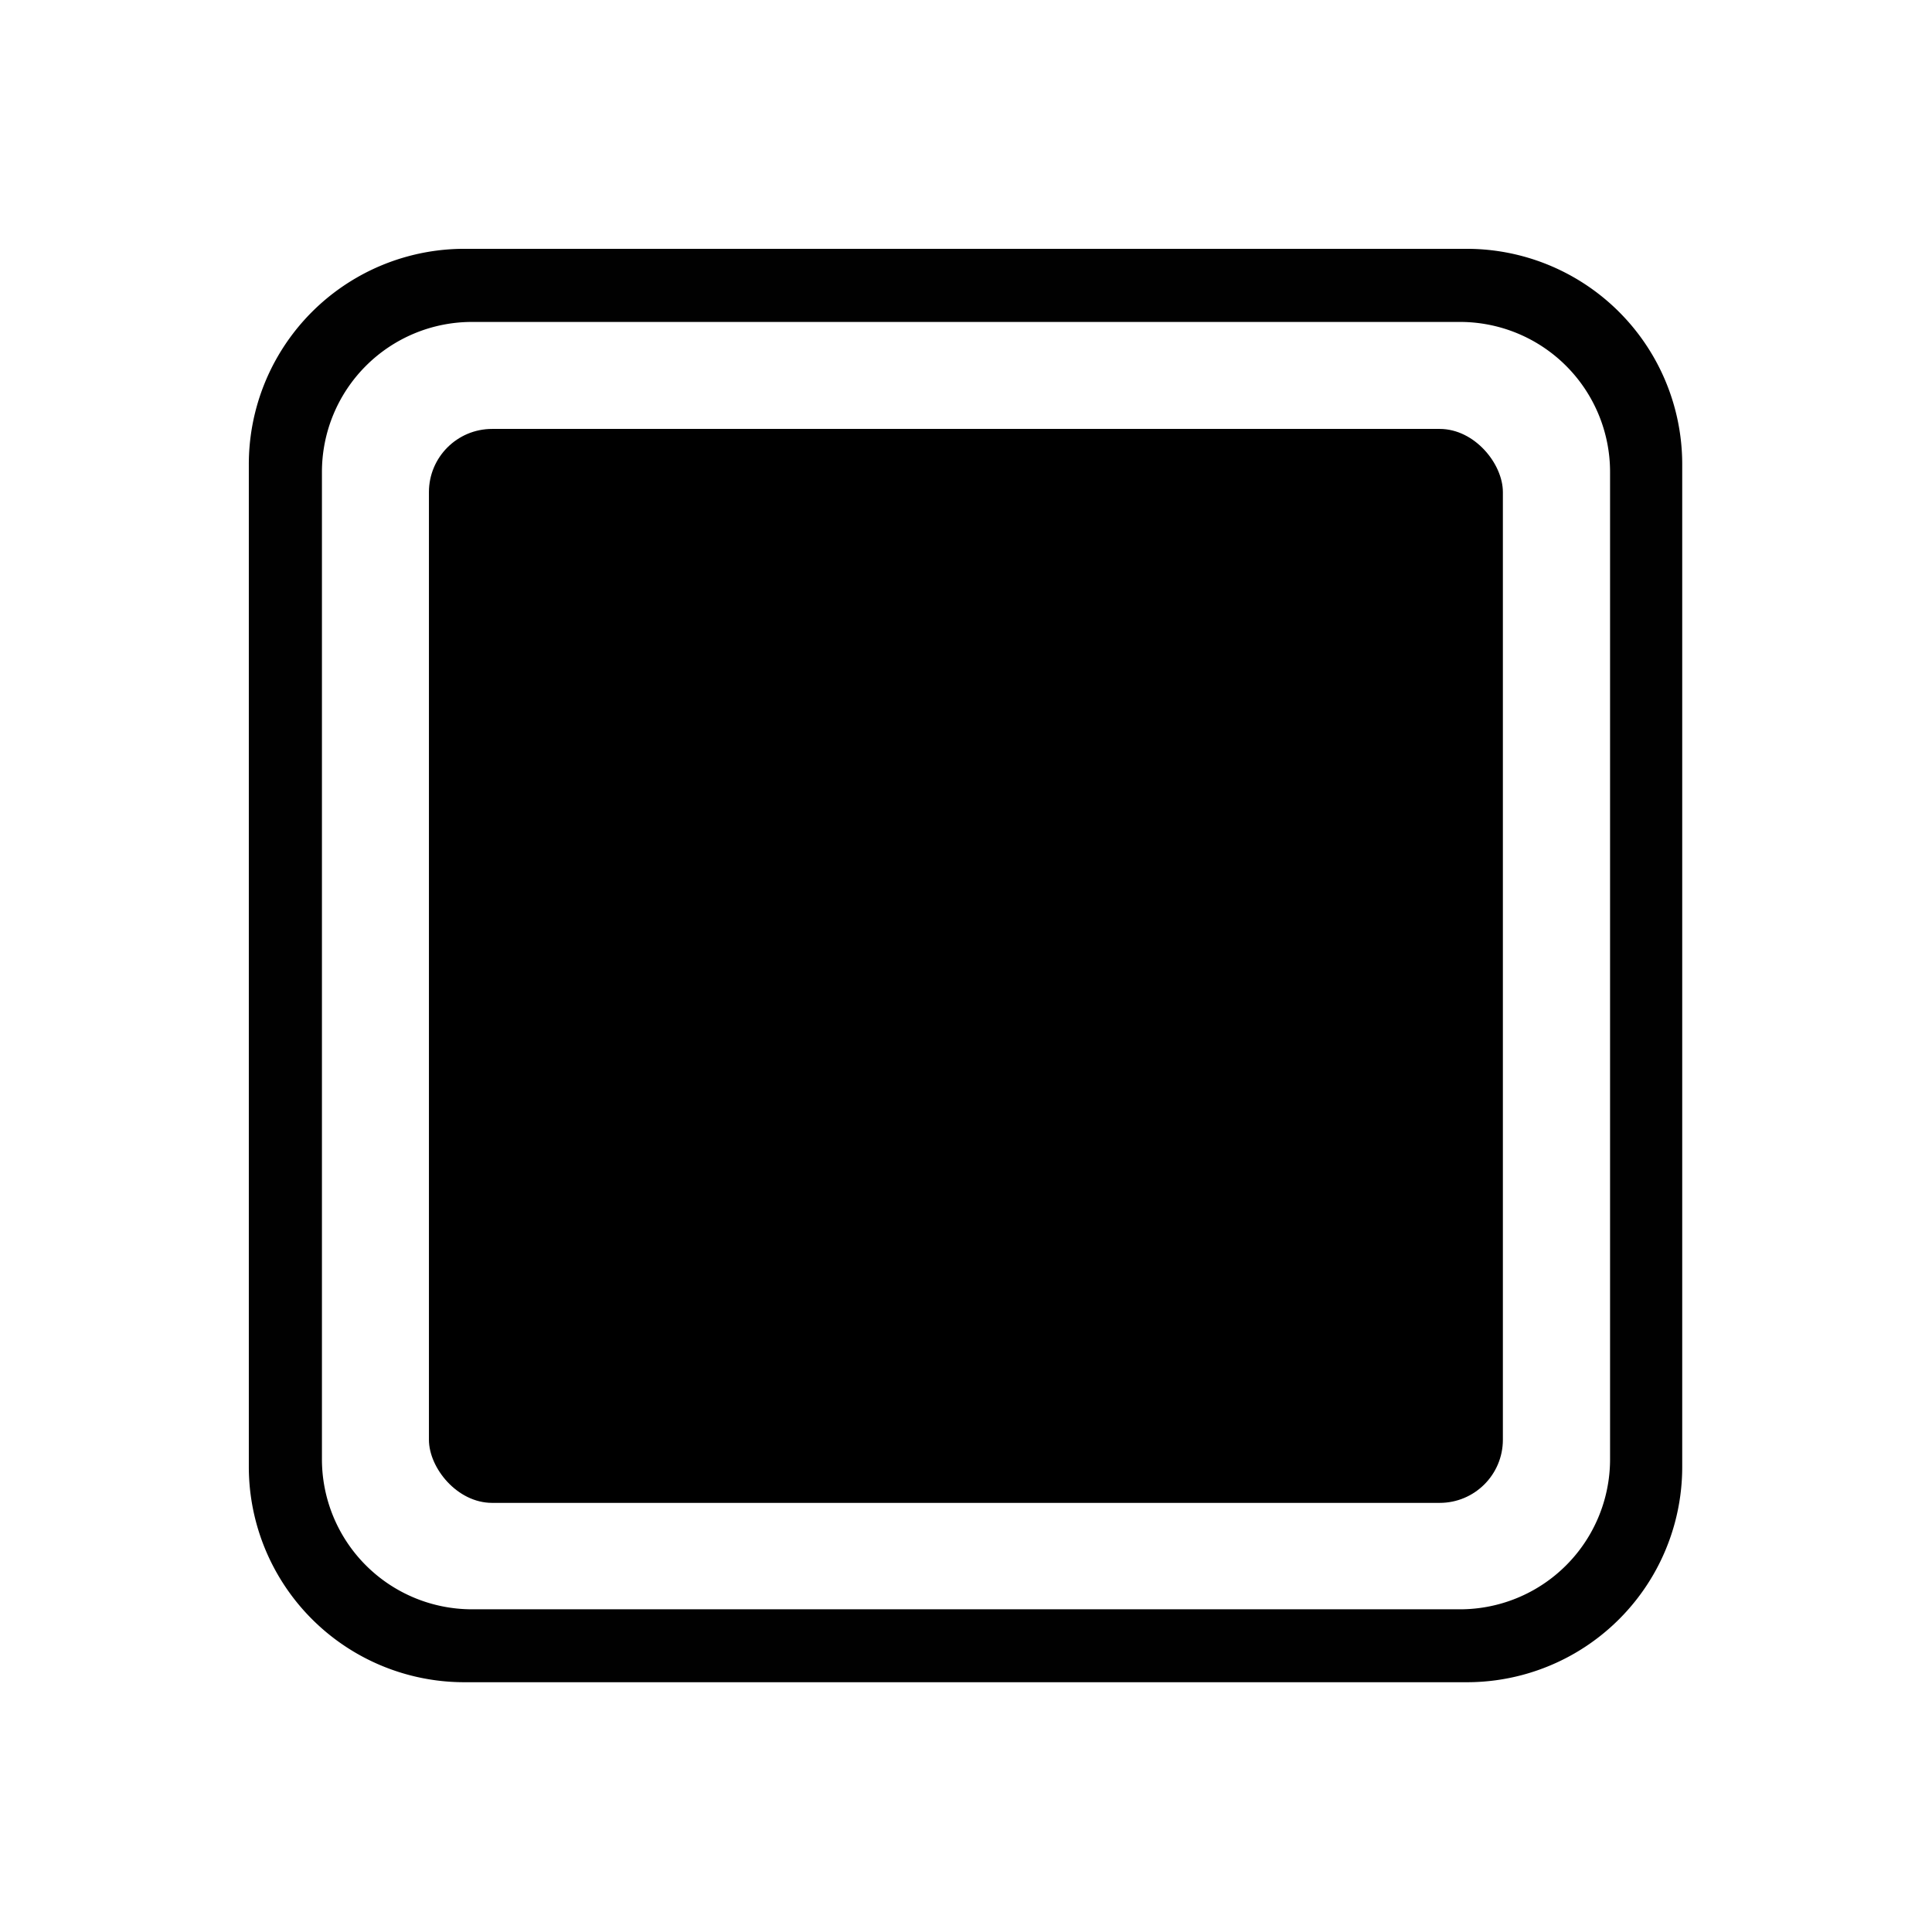 <svg xmlns="http://www.w3.org/2000/svg" xmlns:xlink="http://www.w3.org/1999/xlink" viewBox="0 0 100.94 100.94"><defs><style>.cls-1-37b100197264e8a6c96428f93347d043,.cls-5-37b100197264e8a6c96428f93347d043{fill:none;}.cls-2-37b100197264e8a6c96428f93347d043{fill:#010101;}.cls-3-37b100197264e8a6c96428f93347d043{clip-path:url(#clip-path);}.cls-4-37b100197264e8a6c96428f93347d043{fill:currentColor;}.cls-5-37b100197264e8a6c96428f93347d043{stroke:#010101;stroke-linecap:round;stroke-miterlimit:10;stroke-width:1.57px;}</style><clipPath id="clip-path"><rect class="cls-1-37b100197264e8a6c96428f93347d043" x="22.41" y="22.41" width="56.11" height="56.11" rx="3.3"/></clipPath></defs><title>dedicatedCPU</title><g id="Layer_2" data-name="Layer 2"><g id="Layer_1-2" data-name="Layer 1"><path class="cls-2-37b100197264e8a6c96428f93347d043" d="M76.64,13H24.3A11.26,11.26,0,0,0,13,24.3V76.64A11.26,11.26,0,0,0,24.3,87.89H76.64A11.25,11.25,0,0,0,87.89,76.64V24.3A11.26,11.26,0,0,0,76.64,13Zm7.48,63.24a7.84,7.84,0,0,1-7.84,7.84H24.66a7.84,7.84,0,0,1-7.84-7.84V24.66a7.84,7.84,0,0,1,7.84-7.84H76.28a7.84,7.84,0,0,1,7.84,7.84Z"/><g class="cls-3-37b100197264e8a6c96428f93347d043"><rect class="cls-4-37b100197264e8a6c96428f93347d043" x="11.46" y="13.04" width="81.6" height="72.58"/></g><line class="cls-5-37b100197264e8a6c96428f93347d043-37b100197264e8a6c96428f93347d043" x1="0.79" y1="25.07" x2="8.6" y2="25.07"/><line class="cls-5-37b100197264e8a6c96428f93347d043-37b100197264e8a6c96428f93347d043" x1="0.79" y1="31.42" x2="8.6" y2="31.42"/><line class="cls-5-37b100197264e8a6c96428f93347d043-37b100197264e8a6c96428f93347d043" x1="0.79" y1="37.77" x2="8.6" y2="37.77"/><line class="cls-5-37b100197264e8a6c96428f93347d043-37b100197264e8a6c96428f93347d043" x1="0.79" y1="44.12" x2="8.6" y2="44.12"/><line class="cls-5-37b100197264e8a6c96428f93347d043-37b100197264e8a6c96428f93347d043" x1="0.79" y1="50.47" x2="8.6" y2="50.47"/><line class="cls-5-37b100197264e8a6c96428f93347d043-37b100197264e8a6c96428f93347d043" x1="0.79" y1="56.82" x2="8.6" y2="56.82"/><line class="cls-5-37b100197264e8a6c96428f93347d043-37b100197264e8a6c96428f93347d043" x1="0.79" y1="63.17" x2="8.6" y2="63.17"/><line class="cls-5-37b100197264e8a6c96428f93347d043-37b100197264e8a6c96428f93347d043" x1="0.79" y1="69.51" x2="8.6" y2="69.51"/><line class="cls-5-37b100197264e8a6c96428f93347d043-37b100197264e8a6c96428f93347d043" x1="0.79" y1="75.86" x2="8.6" y2="75.86"/><line class="cls-5-37b100197264e8a6c96428f93347d043-37b100197264e8a6c96428f93347d043" x1="100.15" y1="25.07" x2="92.34" y2="25.07"/><line class="cls-5-37b100197264e8a6c96428f93347d043-37b100197264e8a6c96428f93347d043" x1="100.15" y1="31.42" x2="92.34" y2="31.42"/><line class="cls-5-37b100197264e8a6c96428f93347d043-37b100197264e8a6c96428f93347d043" x1="100.15" y1="37.77" x2="92.34" y2="37.77"/><line class="cls-5-37b100197264e8a6c96428f93347d043-37b100197264e8a6c96428f93347d043" x1="100.15" y1="44.12" x2="92.34" y2="44.12"/><line class="cls-5-37b100197264e8a6c96428f93347d043-37b100197264e8a6c96428f93347d043" x1="100.15" y1="50.47" x2="92.34" y2="50.47"/><line class="cls-5-37b100197264e8a6c96428f93347d043-37b100197264e8a6c96428f93347d043" x1="100.15" y1="56.82" x2="92.34" y2="56.82"/><line class="cls-5-37b100197264e8a6c96428f93347d043-37b100197264e8a6c96428f93347d043" x1="100.15" y1="63.17" x2="92.34" y2="63.17"/><line class="cls-5-37b100197264e8a6c96428f93347d043-37b100197264e8a6c96428f93347d043" x1="100.15" y1="69.51" x2="92.34" y2="69.51"/><line class="cls-5-37b100197264e8a6c96428f93347d043-37b100197264e8a6c96428f93347d043" x1="100.15" y1="75.86" x2="92.34" y2="75.86"/><line class="cls-5-37b100197264e8a6c96428f93347d043-37b100197264e8a6c96428f93347d043" x1="75.86" y1="0.79" x2="75.86" y2="8.6"/><line class="cls-5-37b100197264e8a6c96428f93347d043-37b100197264e8a6c96428f93347d043" x1="69.51" y1="0.79" x2="69.51" y2="8.6"/><line class="cls-5-37b100197264e8a6c96428f93347d043-37b100197264e8a6c96428f93347d043" x1="63.17" y1="0.79" x2="63.17" y2="8.6"/><line class="cls-5-37b100197264e8a6c96428f93347d043-37b100197264e8a6c96428f93347d043" x1="56.82" y1="0.79" x2="56.82" y2="8.6"/><line class="cls-5-37b100197264e8a6c96428f93347d043-37b100197264e8a6c96428f93347d043" x1="50.47" y1="0.79" x2="50.47" y2="8.6"/><line class="cls-5-37b100197264e8a6c96428f93347d043-37b100197264e8a6c96428f93347d043" x1="44.12" y1="0.79" x2="44.12" y2="8.6"/><line class="cls-5-37b100197264e8a6c96428f93347d043-37b100197264e8a6c96428f93347d043" x1="37.77" y1="0.79" x2="37.77" y2="8.6"/><line class="cls-5-37b100197264e8a6c96428f93347d043-37b100197264e8a6c96428f93347d043" x1="31.42" y1="0.79" x2="31.42" y2="8.6"/><line class="cls-5-37b100197264e8a6c96428f93347d043-37b100197264e8a6c96428f93347d043" x1="25.07" y1="0.79" x2="25.07" y2="8.6"/><line class="cls-5-37b100197264e8a6c96428f93347d043-37b100197264e8a6c96428f93347d043" x1="75.86" y1="100.15" x2="75.86" y2="92.34"/><line class="cls-5-37b100197264e8a6c96428f93347d043-37b100197264e8a6c96428f93347d043" x1="69.51" y1="100.15" x2="69.51" y2="92.34"/><line class="cls-5-37b100197264e8a6c96428f93347d043-37b100197264e8a6c96428f93347d043" x1="63.17" y1="100.15" x2="63.17" y2="92.34"/><line class="cls-5-37b100197264e8a6c96428f93347d043-37b100197264e8a6c96428f93347d043" x1="56.82" y1="100.15" x2="56.82" y2="92.34"/><line class="cls-5-37b100197264e8a6c96428f93347d043-37b100197264e8a6c96428f93347d043" x1="50.47" y1="100.15" x2="50.47" y2="92.34"/><line class="cls-5-37b100197264e8a6c96428f93347d043-37b100197264e8a6c96428f93347d043" x1="44.12" y1="100.15" x2="44.12" y2="92.34"/><line class="cls-5-37b100197264e8a6c96428f93347d043-37b100197264e8a6c96428f93347d043" x1="37.77" y1="100.15" x2="37.77" y2="92.34"/><line class="cls-5-37b100197264e8a6c96428f93347d043-37b100197264e8a6c96428f93347d043" x1="31.42" y1="100.15" x2="31.42" y2="92.34"/><line class="cls-5-37b100197264e8a6c96428f93347d043-37b100197264e8a6c96428f93347d043" x1="25.07" y1="100.15" x2="25.07" y2="92.34"/></g></g></svg>
